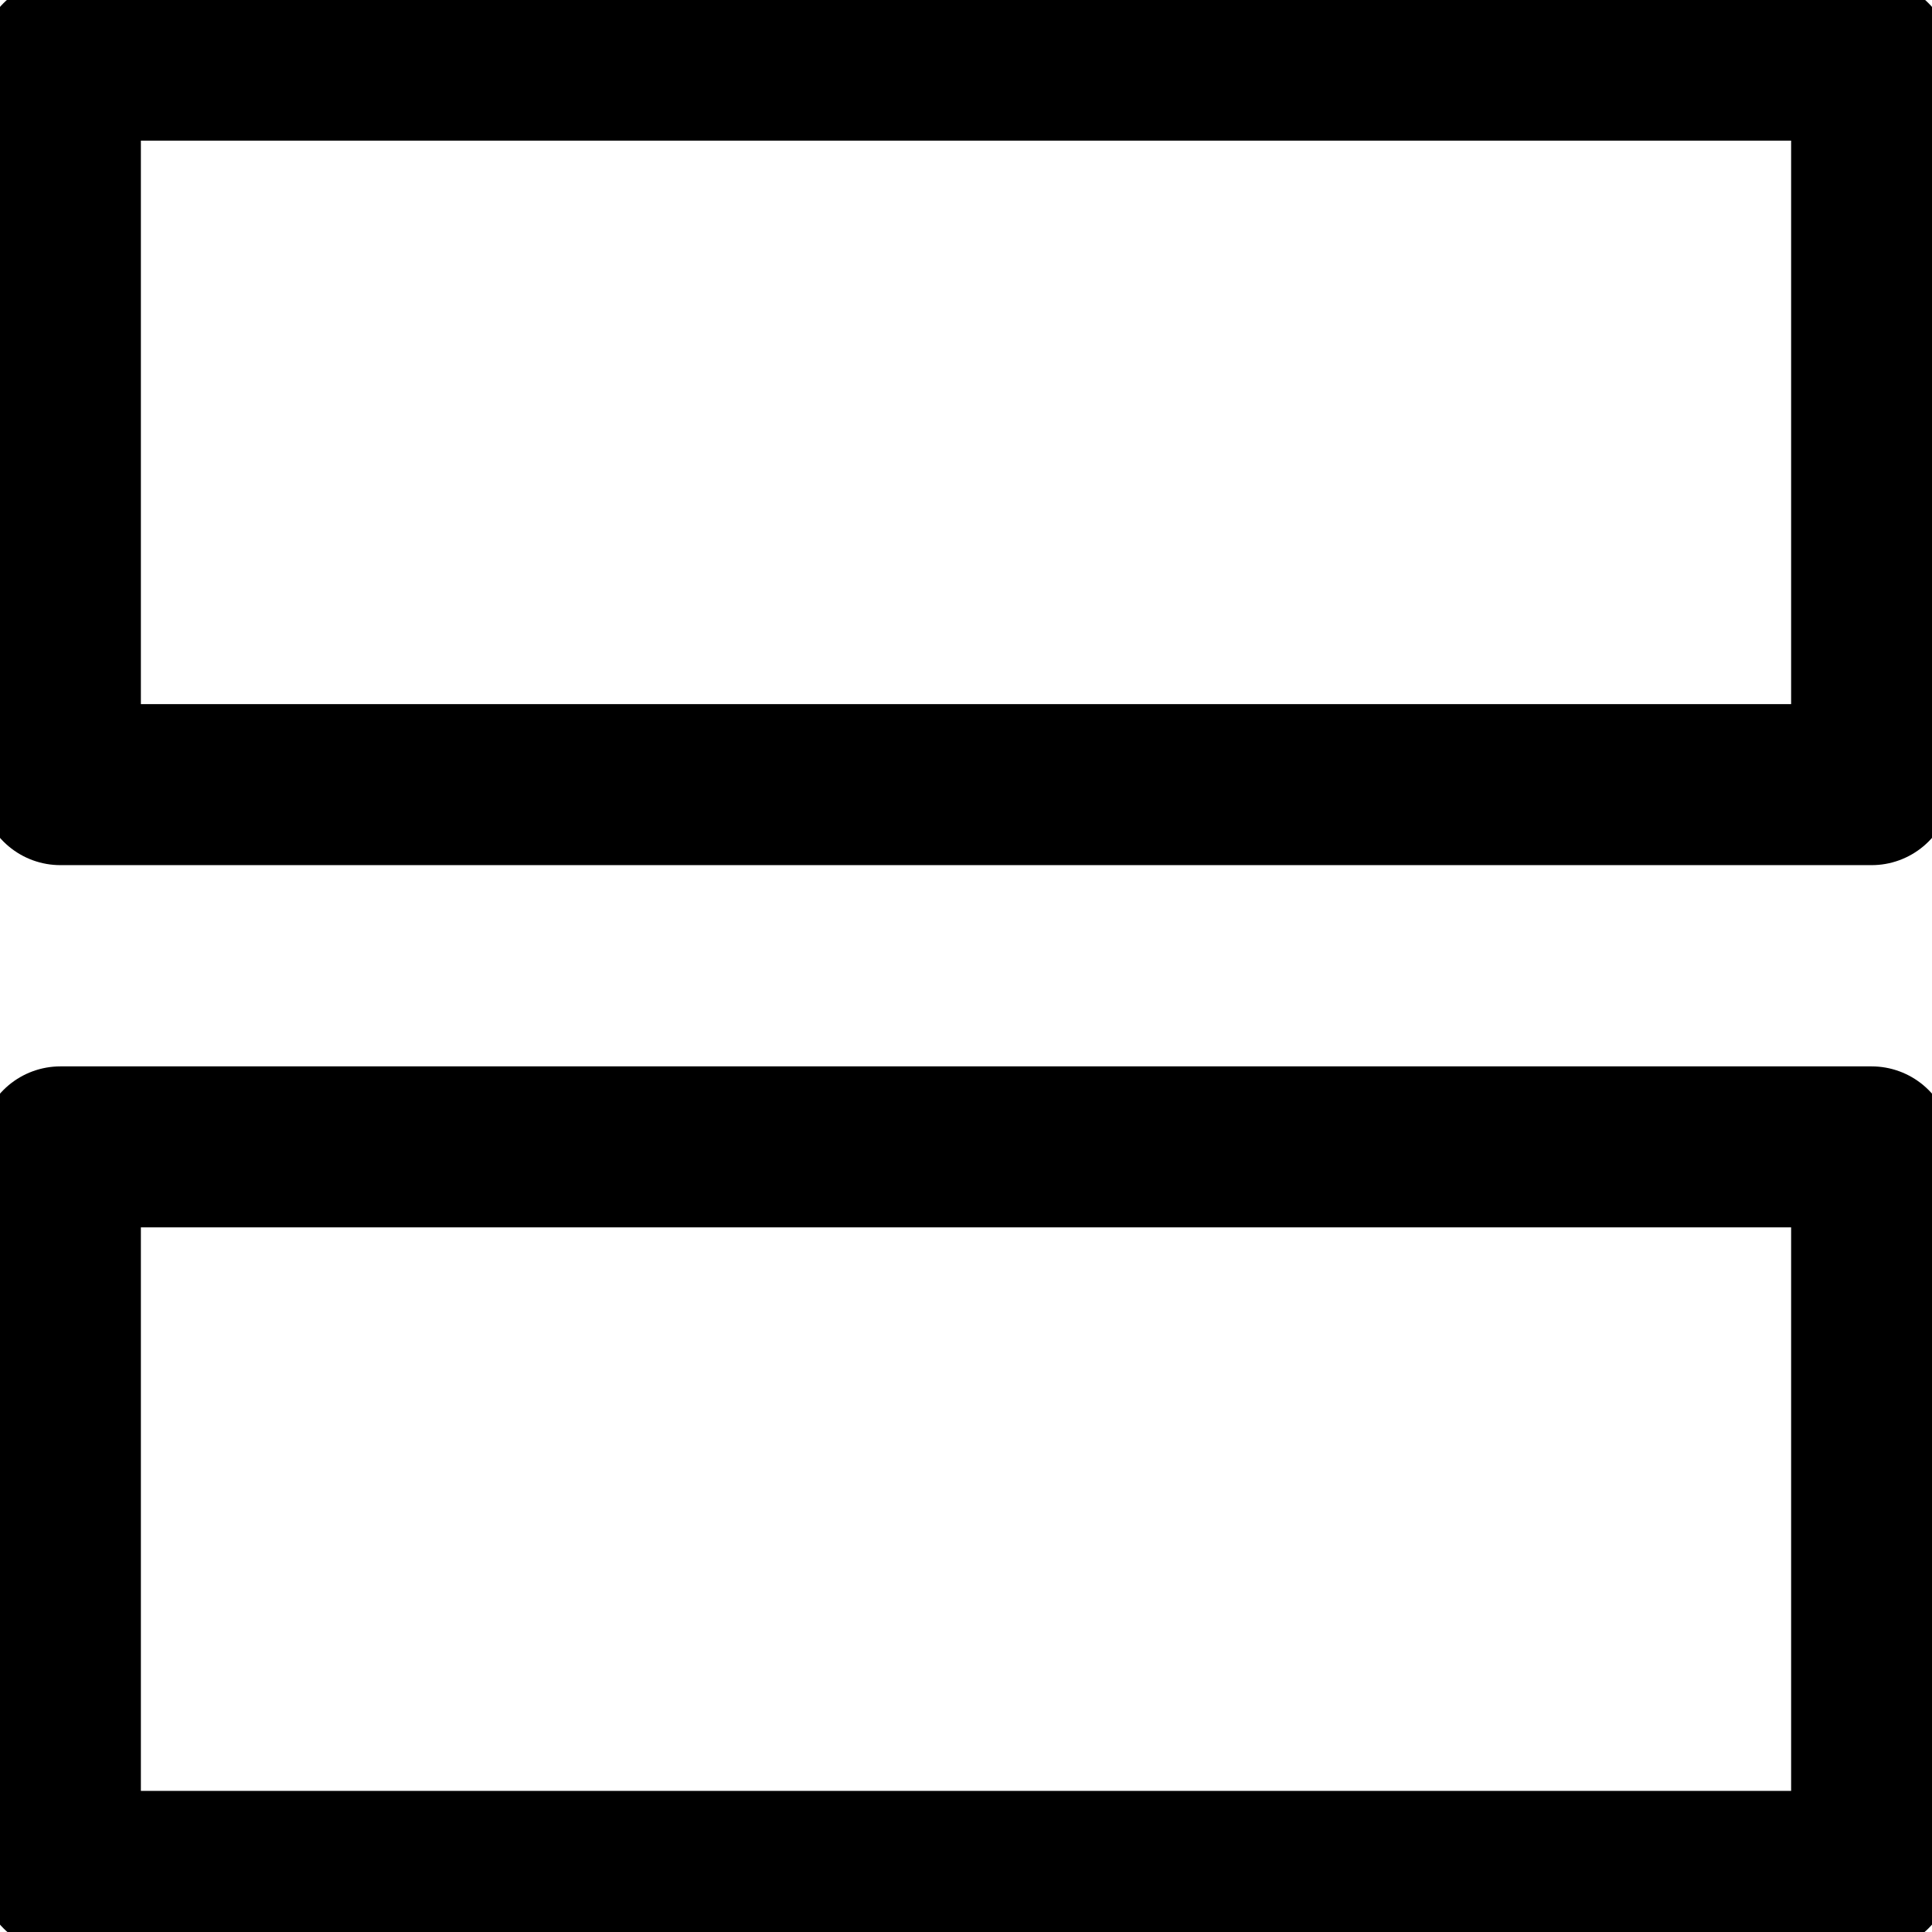 <svg fill="none" viewBox="0 0 24 24" stroke="currentColor" aria-hidden="true">
  <path stroke-linecap="round" stroke-linejoin="round" stroke-width="2" d="M.75.747h22.5v9H.75v-9ZM.75 14.247h22.5v9H.75v-9Z"/>
</svg>
